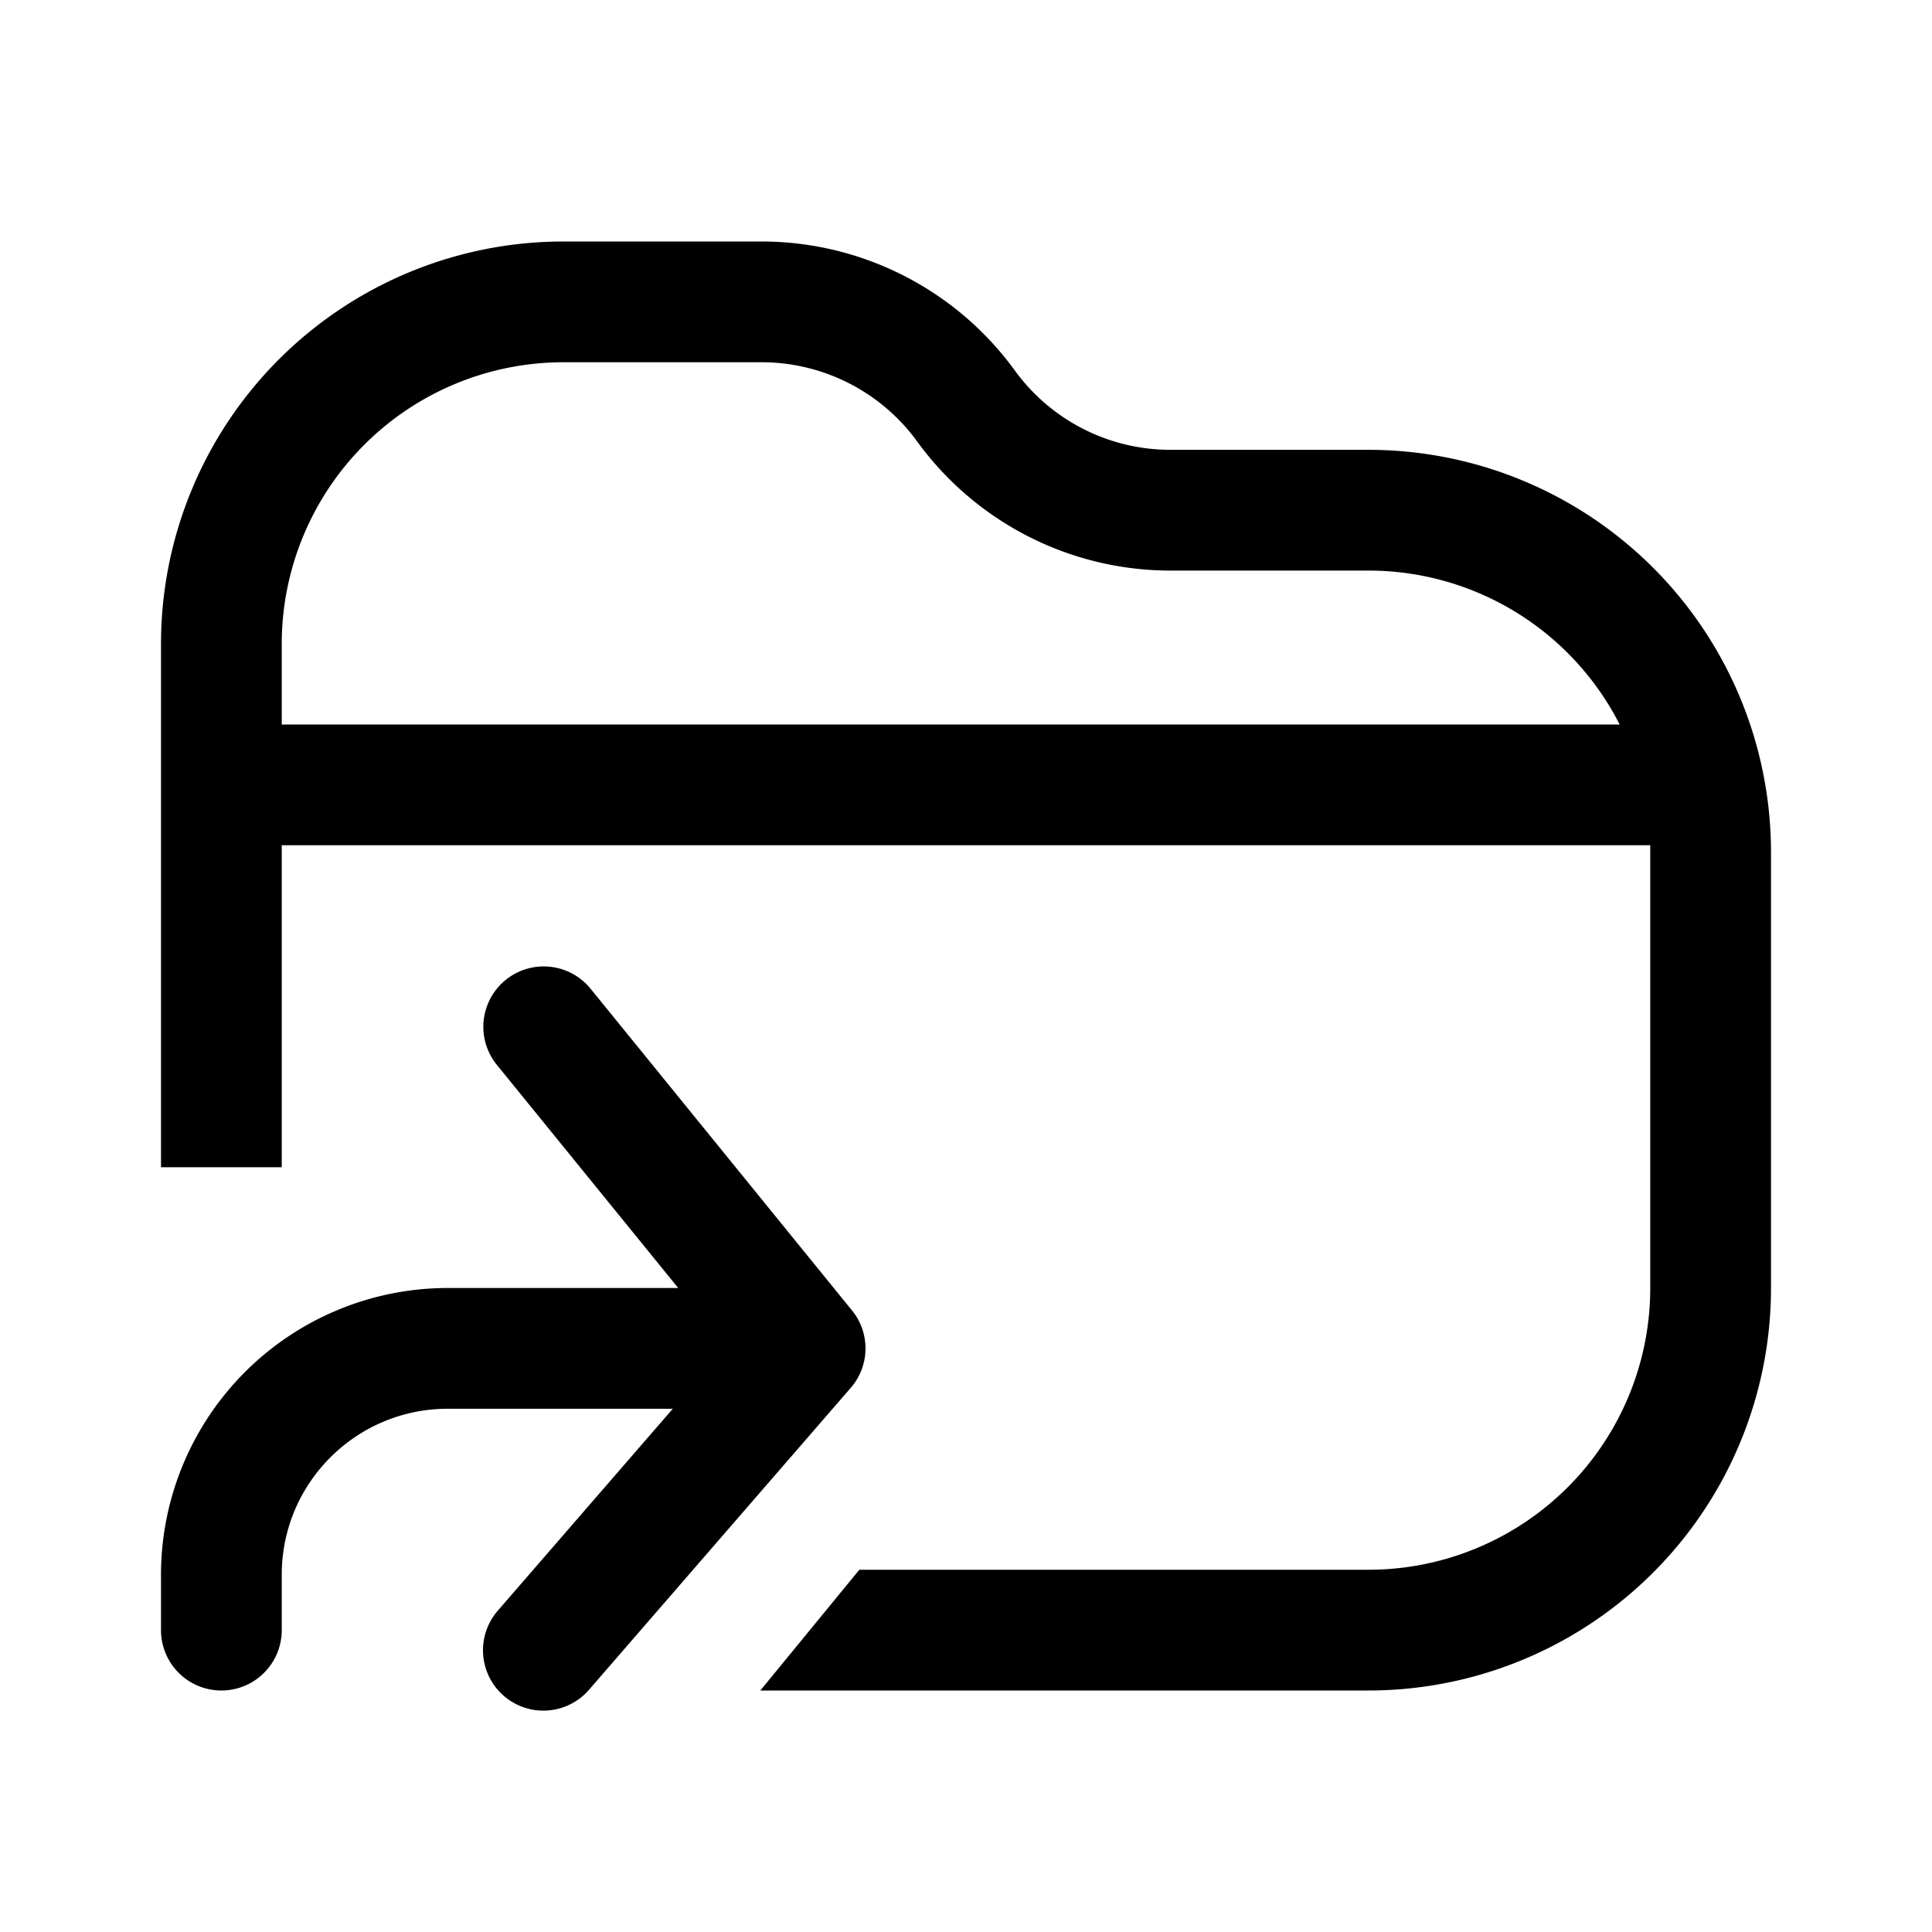 <svg fill="none" viewBox="0 0 24 24" xmlns="http://www.w3.org/2000/svg">
  <path fill="#000" fill-rule="evenodd" d="M7 3a5 5 0 0 0-5 5v6.5h1.5v-4h17V16a3.5 3.5 0 0 1-3.5 3.5h-6.325L9.445 21H17a5 5 0 0 0 5-5v-5.412a5 5 0 0 0-5-5h-2.46a2.39 2.39 0 0 1-1.933-.985A3.89 3.89 0 0 0 9.46 3H7Zm13.12 6H3.5V8A3.5 3.5 0 0 1 7 4.5h2.46a2.39 2.39 0 0 1 1.934.985 3.89 3.89 0 0 0 3.147 1.603H17A3.5 3.5 0 0 1 20.12 9Z" clip-rule="evenodd"/>
  <path fill="#000" d="M2 20.25a.75.75 0 0 0 1.5 0v-.688c0-1.139.924-2.062 2.063-2.062h2.795l-2.175 2.509a.75.75 0 0 0 1.134.982l3.242-3.74a.747.747 0 0 0 .016-.983l-3.243-3.991a.75.75 0 0 0-1.164.946L8.425 16H5.563A3.563 3.563 0 0 0 2 19.563v.687Z"/>
</svg>
